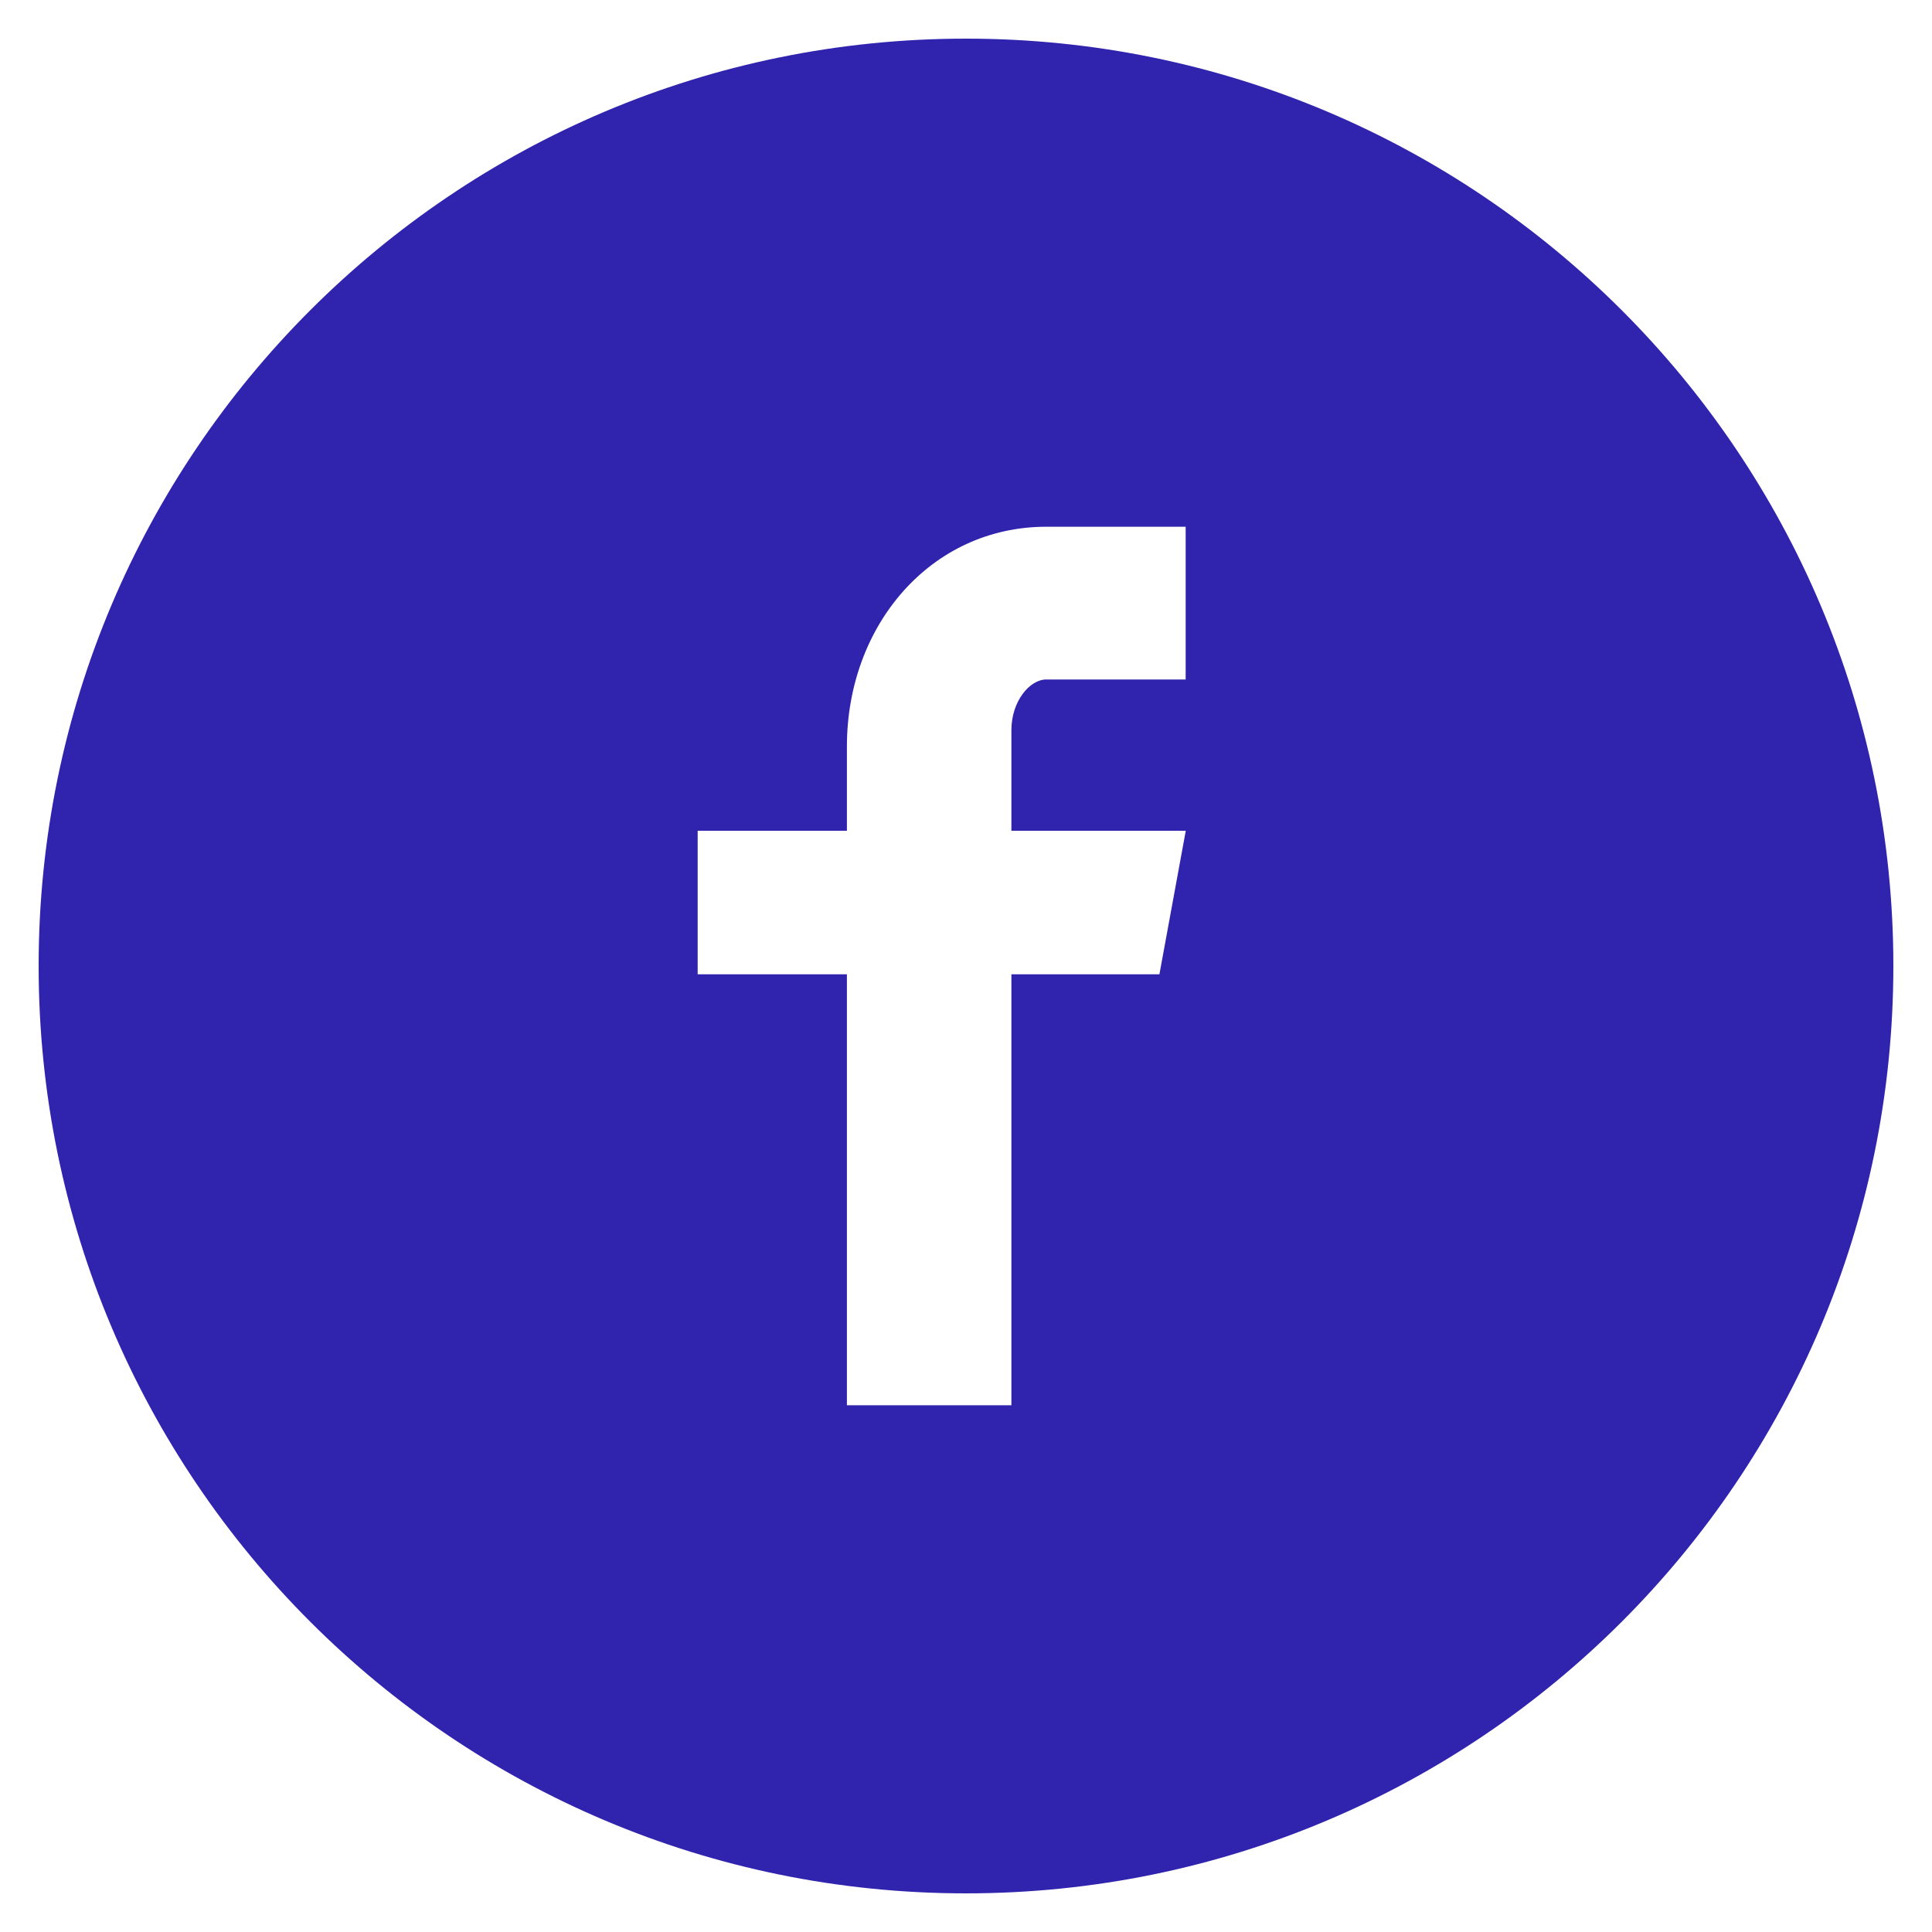 <?xml version="1.0" encoding="UTF-8"?>
<svg width="36px" height="36px" viewBox="0 0 36 36" version="1.1" xmlns="http://www.w3.org/2000/svg" xmlns:xlink="http://www.w3.org/1999/xlink">
    <!-- Generator: Sketch 47.1 (45422) - http://www.bohemiancoding.com/sketch -->
    <title>Facebook</title>
    <desc>Created with Sketch.</desc>
    <defs></defs>
    <g id="Page-1" stroke="none" stroke-width="1" fill="none" fill-rule="evenodd">
        <g id="Desktop-HD" transform="translate(-1223, -32)" fill-rule="nonzero" fill="#3023AE">
            <g id="header">
                <g id="contacts" transform="translate(952, 29)">
                    <g id="Facebook" transform="translate(271, 3)">
                        <g id="Facebook_w_x2F__circle">
                            <path d="M18,0.72 C8.456,0.72 0.72,8.456 0.72,18 C0.72,27.544 8.456,35.28 18,35.28 C27.544,35.28 35.28,27.544 35.28,18 C35.28,8.456 27.544,0.72 18,0.72 Z M22.093,12.661 L19.496,12.661 C19.188,12.661 18.846,13.066 18.846,13.604 L18.846,15.48 L22.095,15.48 L21.604,18.155 L18.846,18.155 L18.846,26.185 L15.781,26.185 L15.781,18.155 L13,18.155 L13,15.48 L15.781,15.48 L15.781,13.907 C15.781,11.65 17.347,9.815 19.496,9.815 L22.093,9.815 L22.093,12.661 L22.093,12.661 Z" id="Shape"></path>
                        </g>
                    </g>
                </g>
            </g>
        </g>
    </g>
</svg>